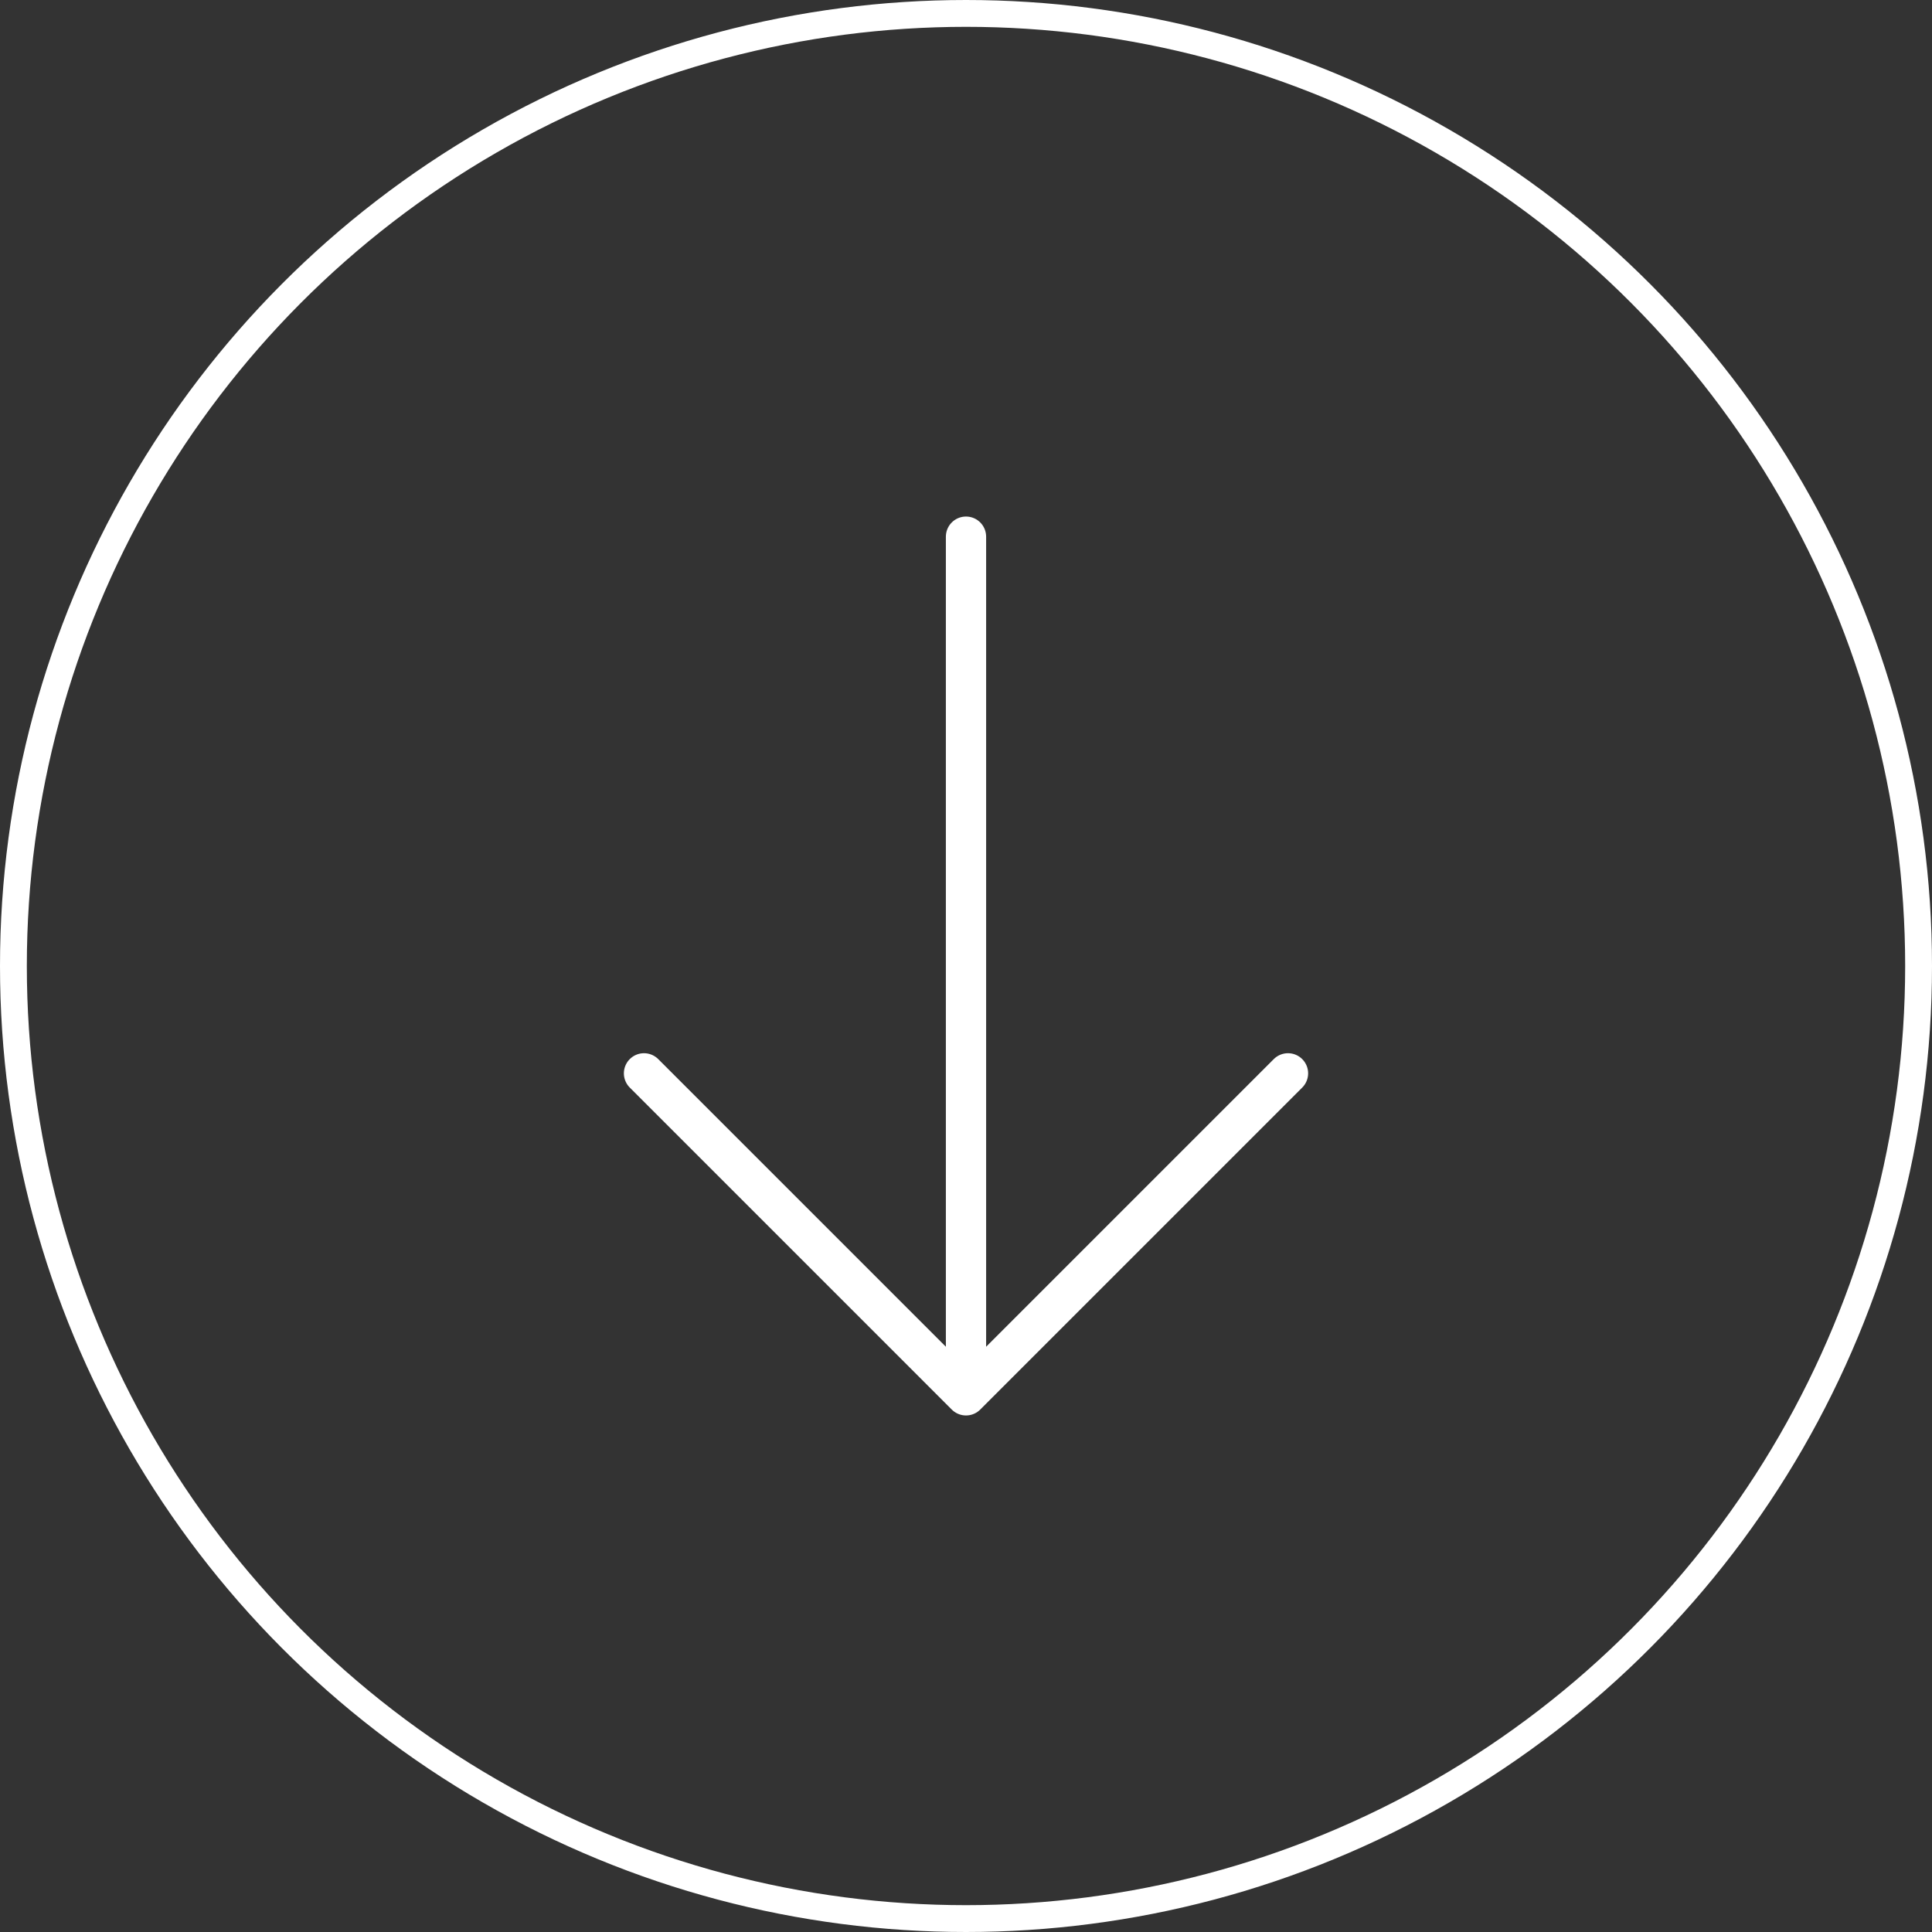 <svg width="72" height="72" viewBox="0 0 72 72" fill="none" xmlns="http://www.w3.org/2000/svg">
<rect x="0" y="0" width="72" height="72" fill="#333333" stroke="none"/>
<circle cx="36" cy="36" r="35.5" stroke="white"/>
<path d="M36 20V52M36 52L48 40M36 52L24 40" stroke="white" stroke-width="1.5" stroke-linecap="round" stroke-linejoin="round"/>
</svg>
